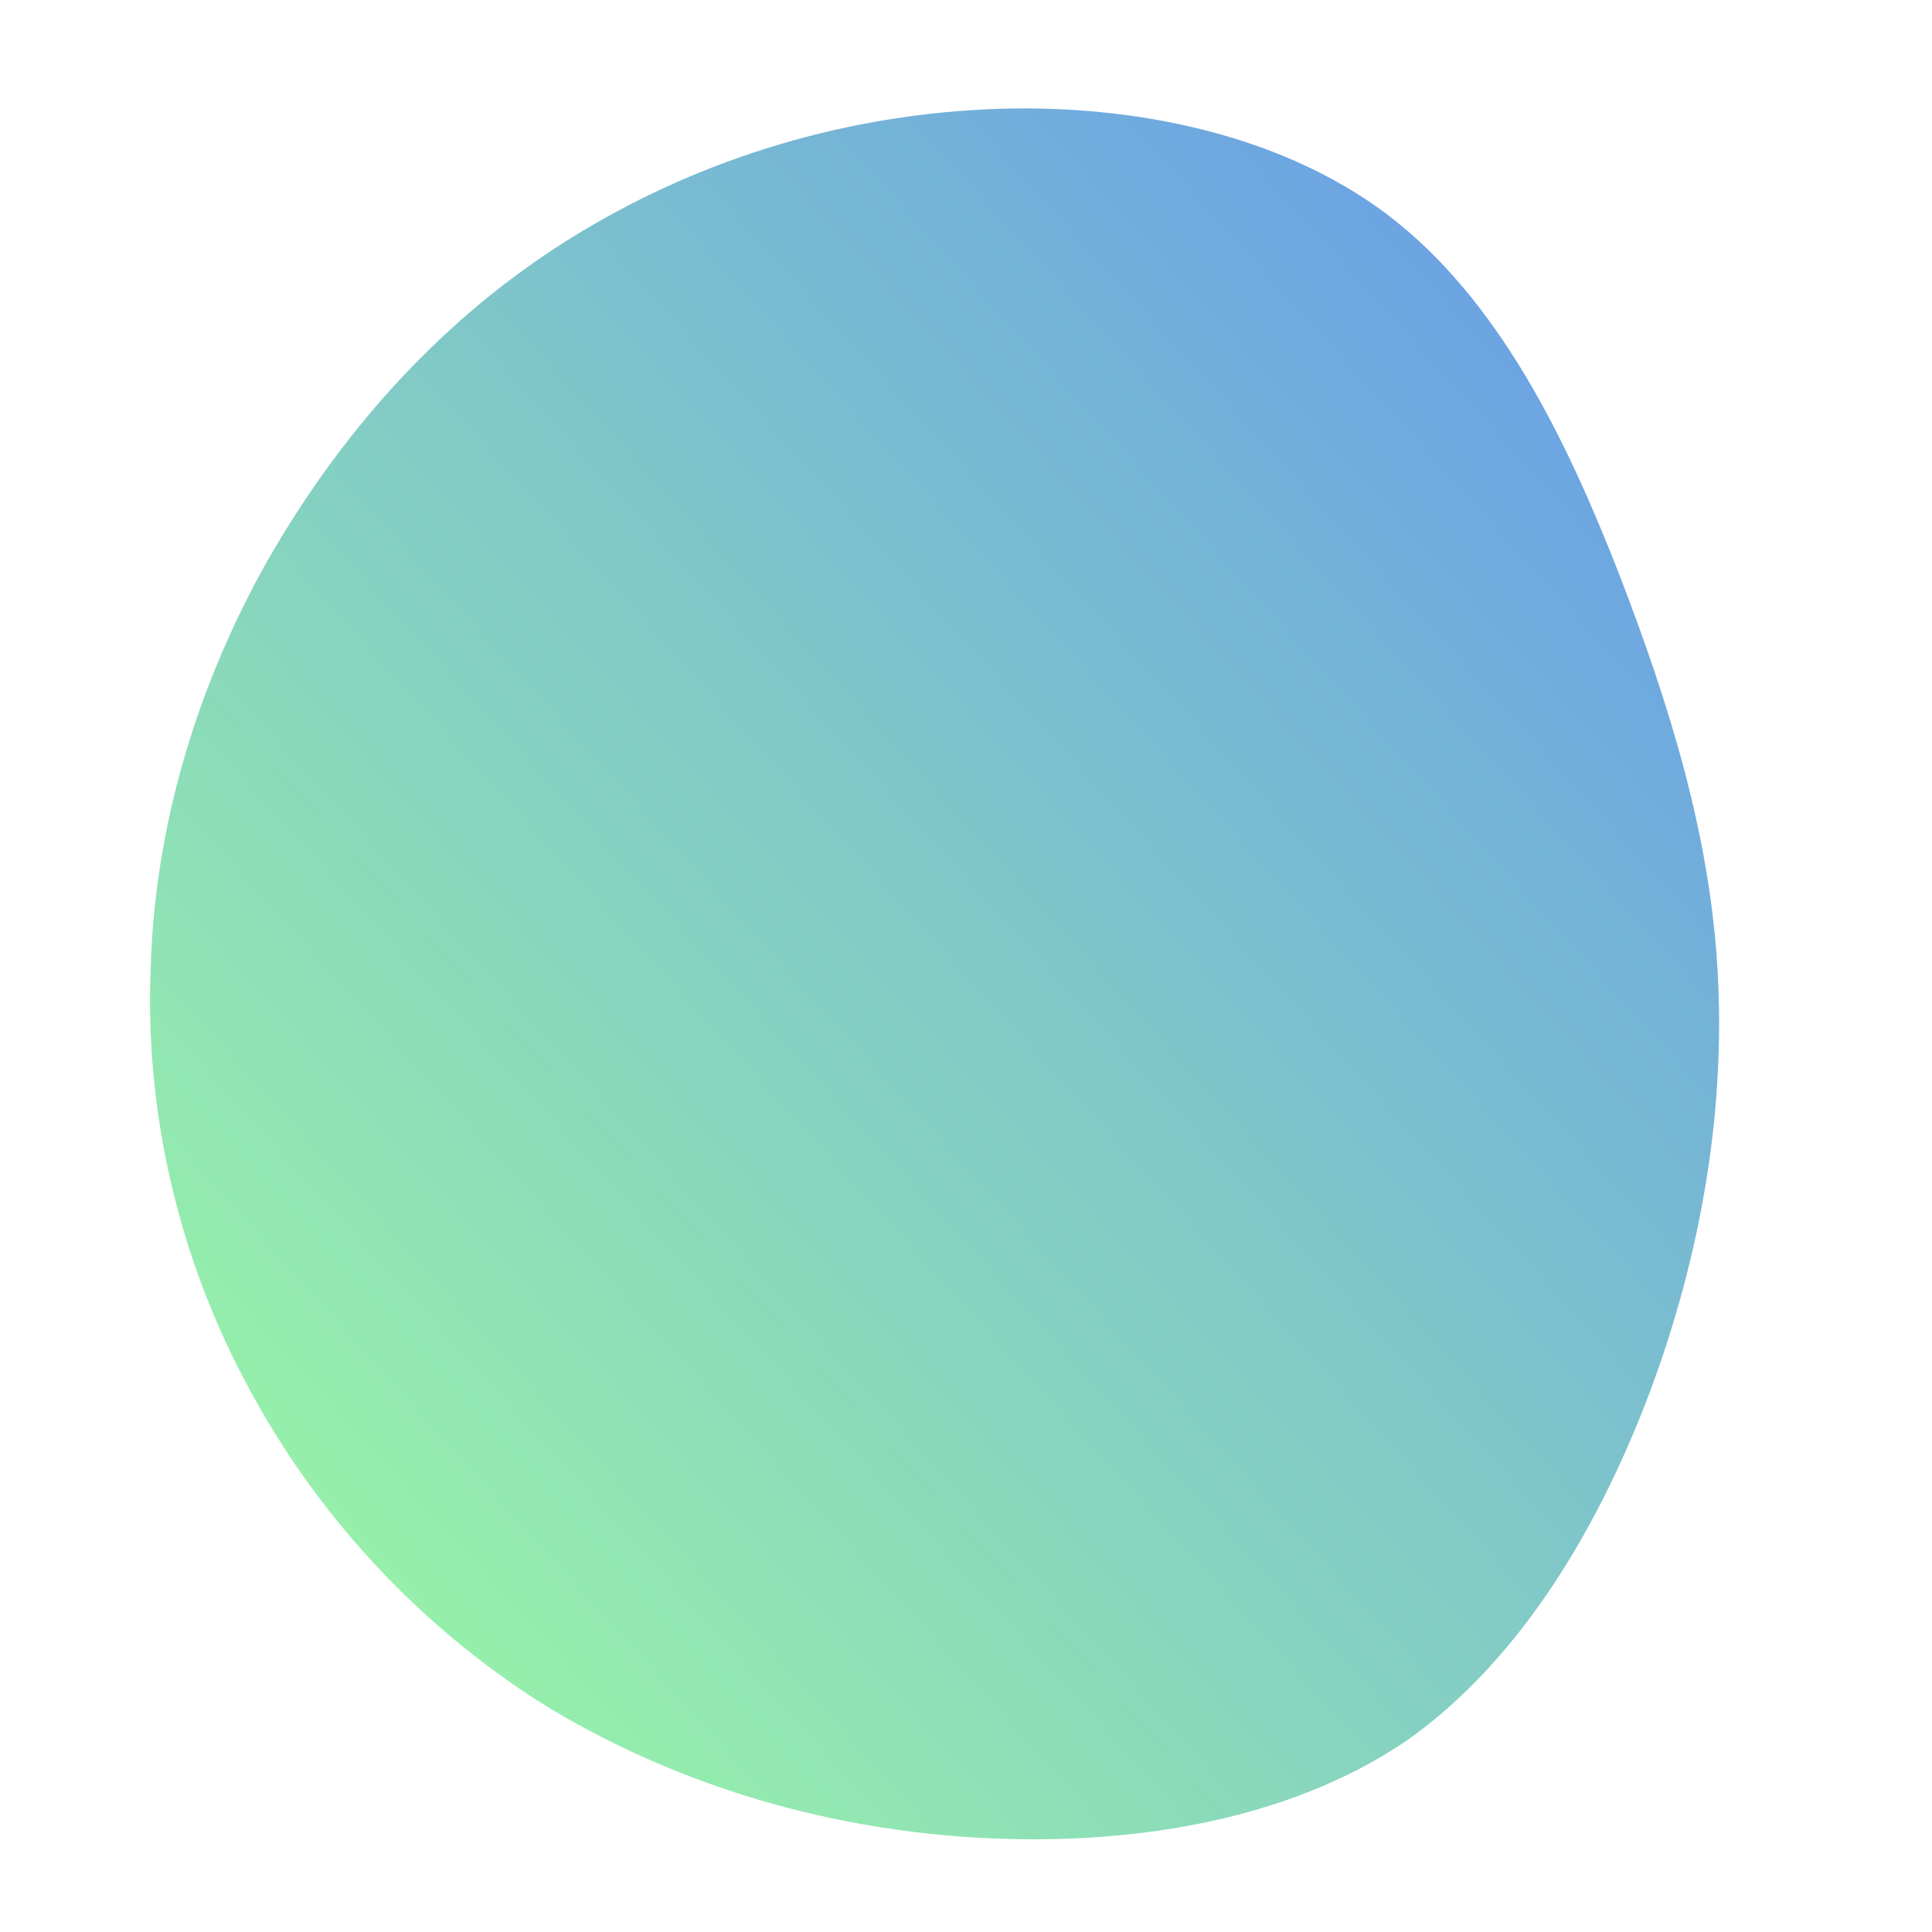 <!--?xml version="1.0" standalone="no"?-->
              <svg id="sw-js-blob-svg" viewBox="0 0 100 100" xmlns="http://www.w3.org/2000/svg" version="1.1">
                    <defs> 
                        <linearGradient id="sw-gradient" x1="0" x2="1" y1="1" y2="0">
                            <stop id="stop1" stop-color="rgba(159, 255, 159, 1)" offset="0%"></stop>
                            <stop id="stop2" stop-color="rgba(100, 150, 237, 1)" offset="100%"></stop>
                        </linearGradient>
                    </defs>
                <path fill="url(#sw-gradient)" d="M21.8,-38.9C27.6,-34.5,31.1,-27.2,33.8,-20.3C36.5,-13.3,38.5,-6.7,38.9,0.2C39.3,7.1,38.2,14.3,35.6,21.5C33,28.6,28.9,35.8,22.8,40.1C16.6,44.3,8.3,45.6,0.3,45.1C-7.7,44.6,-15.4,42.2,-21.9,38.2C-28.4,34.1,-33.7,28.3,-37.2,21.7C-40.8,15,-42.5,7.5,-42.2,0.1C-42,-7.2,-39.8,-14.5,-36.2,-20.9C-32.5,-27.4,-27.5,-33.1,-21.2,-37.2C-14.9,-41.3,-7.5,-43.8,0.3,-44.3C8,-44.8,16.1,-43.2,21.8,-38.9Z" width="100%" height="100%" transform="translate(50 50)" style="transition: all 0.3s ease 0s;" stroke-width="0" stroke="url(#sw-gradient)"></path>
              </svg>